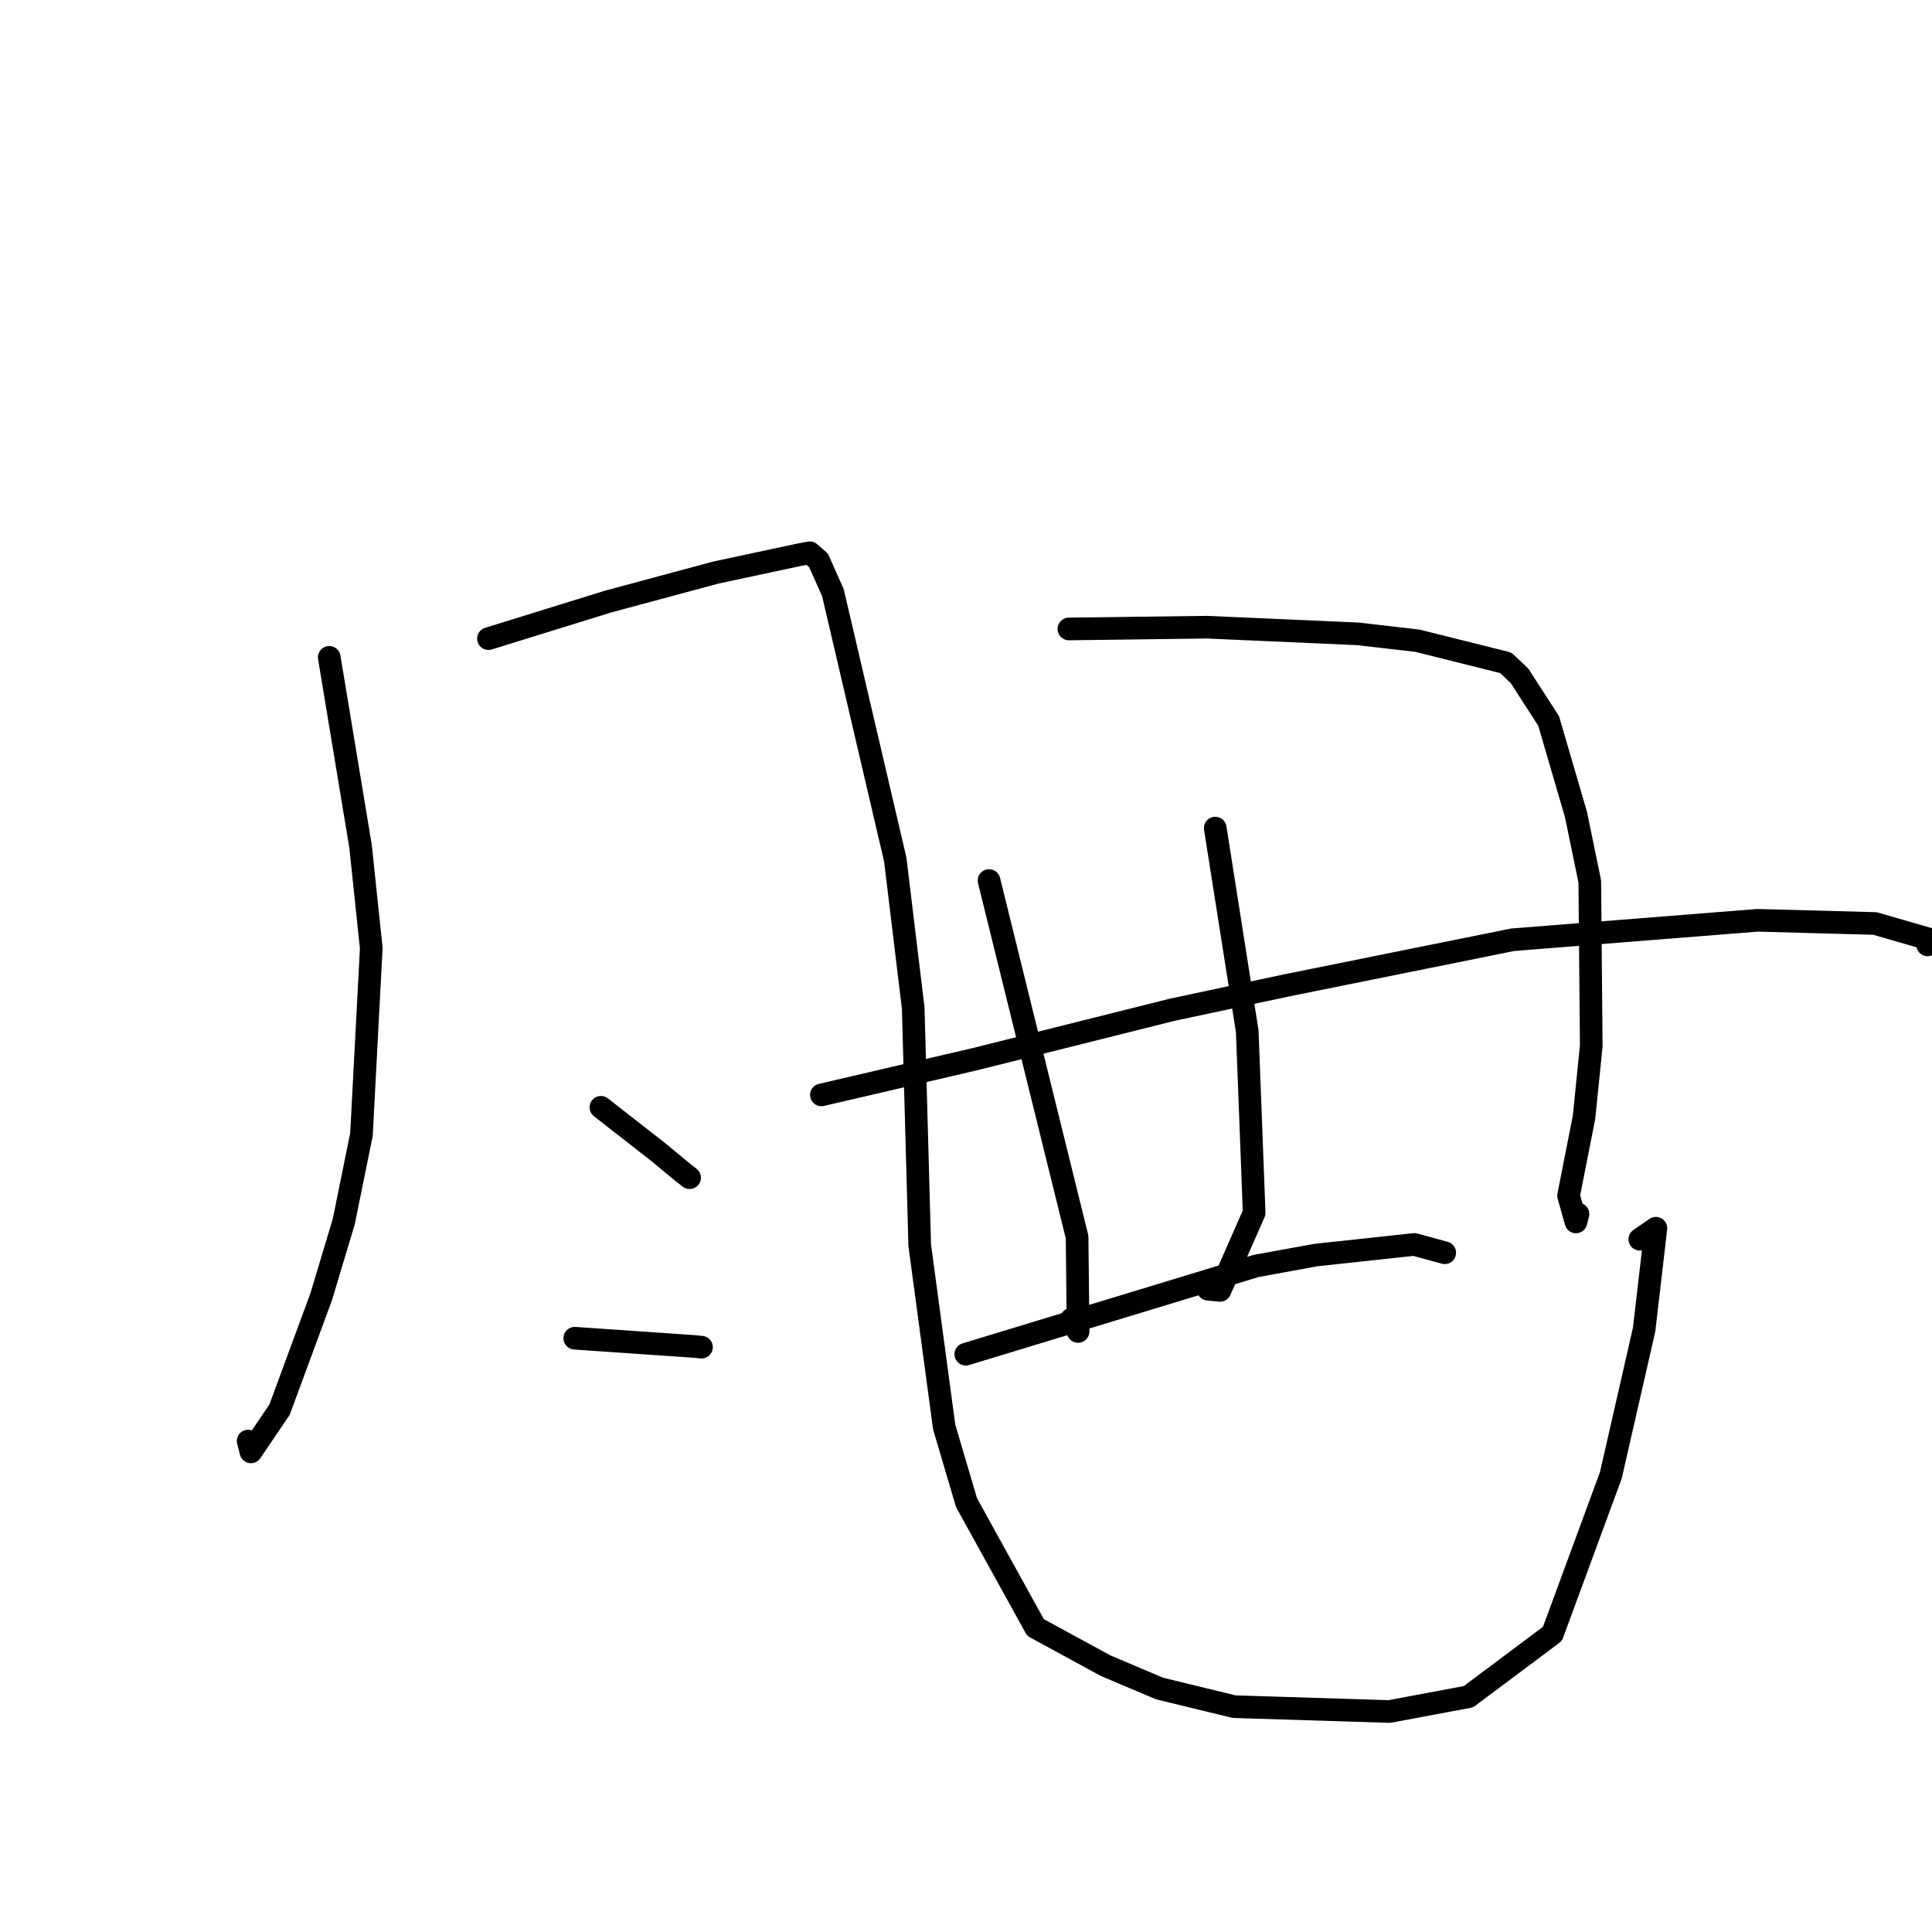 <?xml version="1.0" standalone="no"?>
    <svg width="256" height="256" xmlns="http://www.w3.org/2000/svg" version="1.1">
    <polyline stroke="black" stroke-width="3" stroke-linecap="round" fill="transparent" stroke-linejoin="round" points="43.627 87.102 45.703 99.634 47.778 112.166 49.194 125.645 47.895 150.33 45.552 161.86 42.567 171.805 37.043 186.786 33.251 192.381 32.878 190.946 " />
        <polyline stroke="black" stroke-width="3" stroke-linecap="round" fill="transparent" stroke-linejoin="round" points="64.722 84.622 72.652 82.166 80.583 79.709 94.837 75.873 100.534 74.654 105.85 73.516 107.3 73.244 108.46 74.25 110.369 78.539 118.626 113.896 121.005 133.556 121.867 164.993 125.108 189.083 128.069 199.107 137.211 215.652 146.479 220.7 153.636 223.734 163.528 226.14 184.104 226.785 194.572 224.825 205.705 216.498 213.444 195.489 217.854 176.182 219.415 162.746 217.286 164.207 " />
        <polyline stroke="black" stroke-width="3" stroke-linecap="round" fill="transparent" stroke-linejoin="round" points="79.625 146.723 83.454 149.714 87.282 152.705 90.441 155.323 91.377 156.051 " />
        <polyline stroke="black" stroke-width="3" stroke-linecap="round" fill="transparent" stroke-linejoin="round" points="76.157 177.322 84.045 177.865 91.932 178.408 92.952 178.508 " />
        <polyline stroke="black" stroke-width="3" stroke-linecap="round" fill="transparent" stroke-linejoin="round" points="131.053 116.674 136.888 140.301 142.722 163.927 142.852 176.426 141.983 174.787 " />
        <polyline stroke="black" stroke-width="3" stroke-linecap="round" fill="transparent" stroke-linejoin="round" points="141.632 83.341 150.773 83.223 159.913 83.105 179.899 83.987 187.801 84.897 199.514 87.823 201.346 89.555 205.202 95.53 208.823 107.919 210.654 116.8 210.85 138.59 209.892 148.048 207.842 158.436 208.822 161.911 209.094 160.864 " />
        <polyline stroke="black" stroke-width="3" stroke-linecap="round" fill="transparent" stroke-linejoin="round" points="161.025 109.728 163.145 123.184 165.265 136.639 166.183 160.691 161.661 170.981 160.077 170.829 " />
        <polyline stroke="black" stroke-width="3" stroke-linecap="round" fill="transparent" stroke-linejoin="round" points="108.84 145.081 119.027 142.71 129.213 140.338 155.288 133.807 170.389 130.587 200.428 124.523 232.876 121.946 248.442 122.366 256.086 124.577 255.484 125.141 255.421 125.2 255.419 125.202 " />
        <polyline stroke="black" stroke-width="3" stroke-linecap="round" fill="transparent" stroke-linejoin="round" points="127.974 179.44 147.212 173.591 166.45 167.743 174.356 166.302 187.402 164.895 191.179 165.927 191.436 165.997 " />
        </svg>